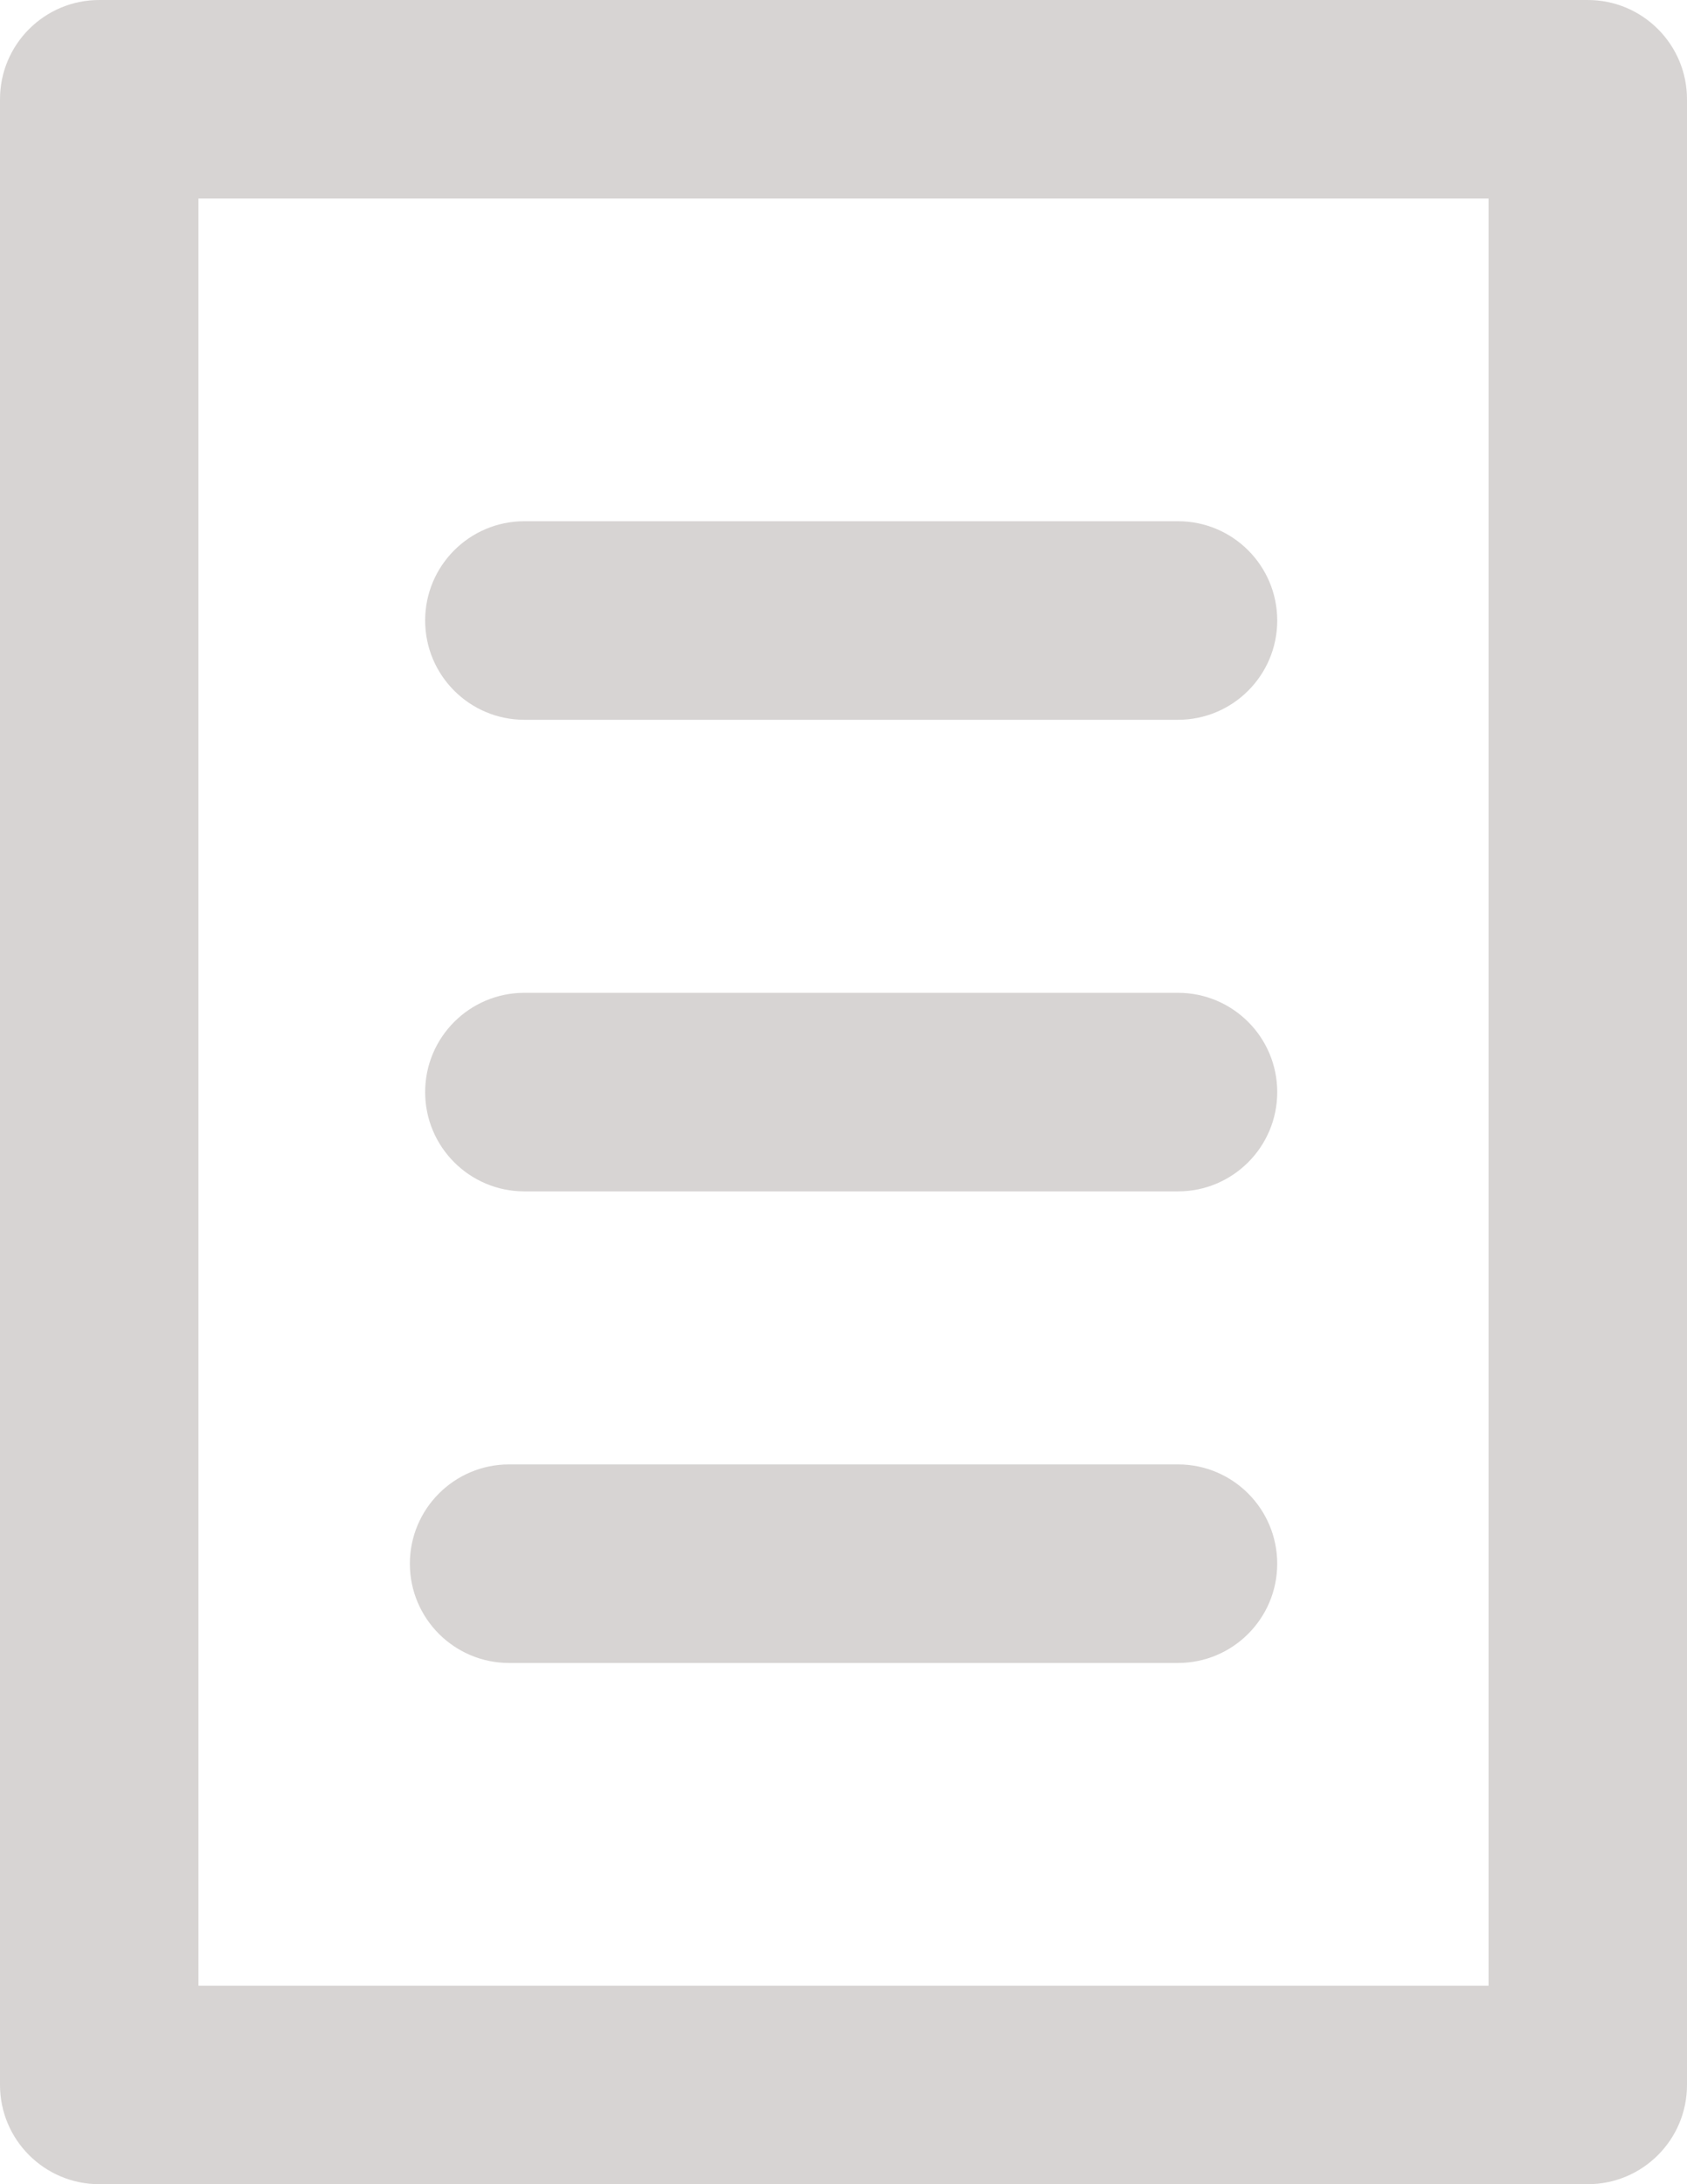 <?xml version="1.0" encoding="iso-8859-1"?>
<!-- Generator: Adobe Illustrator 16.0.4, SVG Export Plug-In . SVG Version: 6.00 Build 0)  -->
<!DOCTYPE svg PUBLIC "-//W3C//DTD SVG 1.1//EN" "http://www.w3.org/Graphics/SVG/1.1/DTD/svg11.dtd">
<svg version="1.1" xmlns="http://www.w3.org/2000/svg" xmlns:xlink="http://www.w3.org/1999/xlink" x="0px" y="0px" width="68px"
	 height="88px" viewBox="0 0 68 88" style="enable-background:new 0 0 68 88;" xml:space="preserve">
<g id="List">
	<g>
		<path id="XMLID_1_" style="fill:#D7D4D3;" d="M68,4c0-2.209-1.791-4-4-4H4C1.791,0,0,1.791,0,4v80c0,2.209,1.791,4,4,4h60
			c2.209,0,4-1.791,4-4V4z M60,80H8V8h52V80z M16.521,63c0-2.209,1.791-4,4-4h26.961c2.209,0,4,1.791,4,4s-1.791,4-4,4H20.521
			C18.312,67,16.521,65.209,16.521,63z M17.137,44c0-2.209,1.791-4,4-4h26.346c2.209,0,4,1.791,4,4s-1.791,4-4,4H21.137
			C18.928,48,17.137,46.209,17.137,44z M17.137,25c0-2.209,1.791-4,4-4h26.346c2.209,0,4,1.791,4,4s-1.791,4-4,4H21.137
			C18.928,29,17.137,27.209,17.137,25z"/>
	</g>
</g>
<g id="Layer_1">
</g>
</svg>
